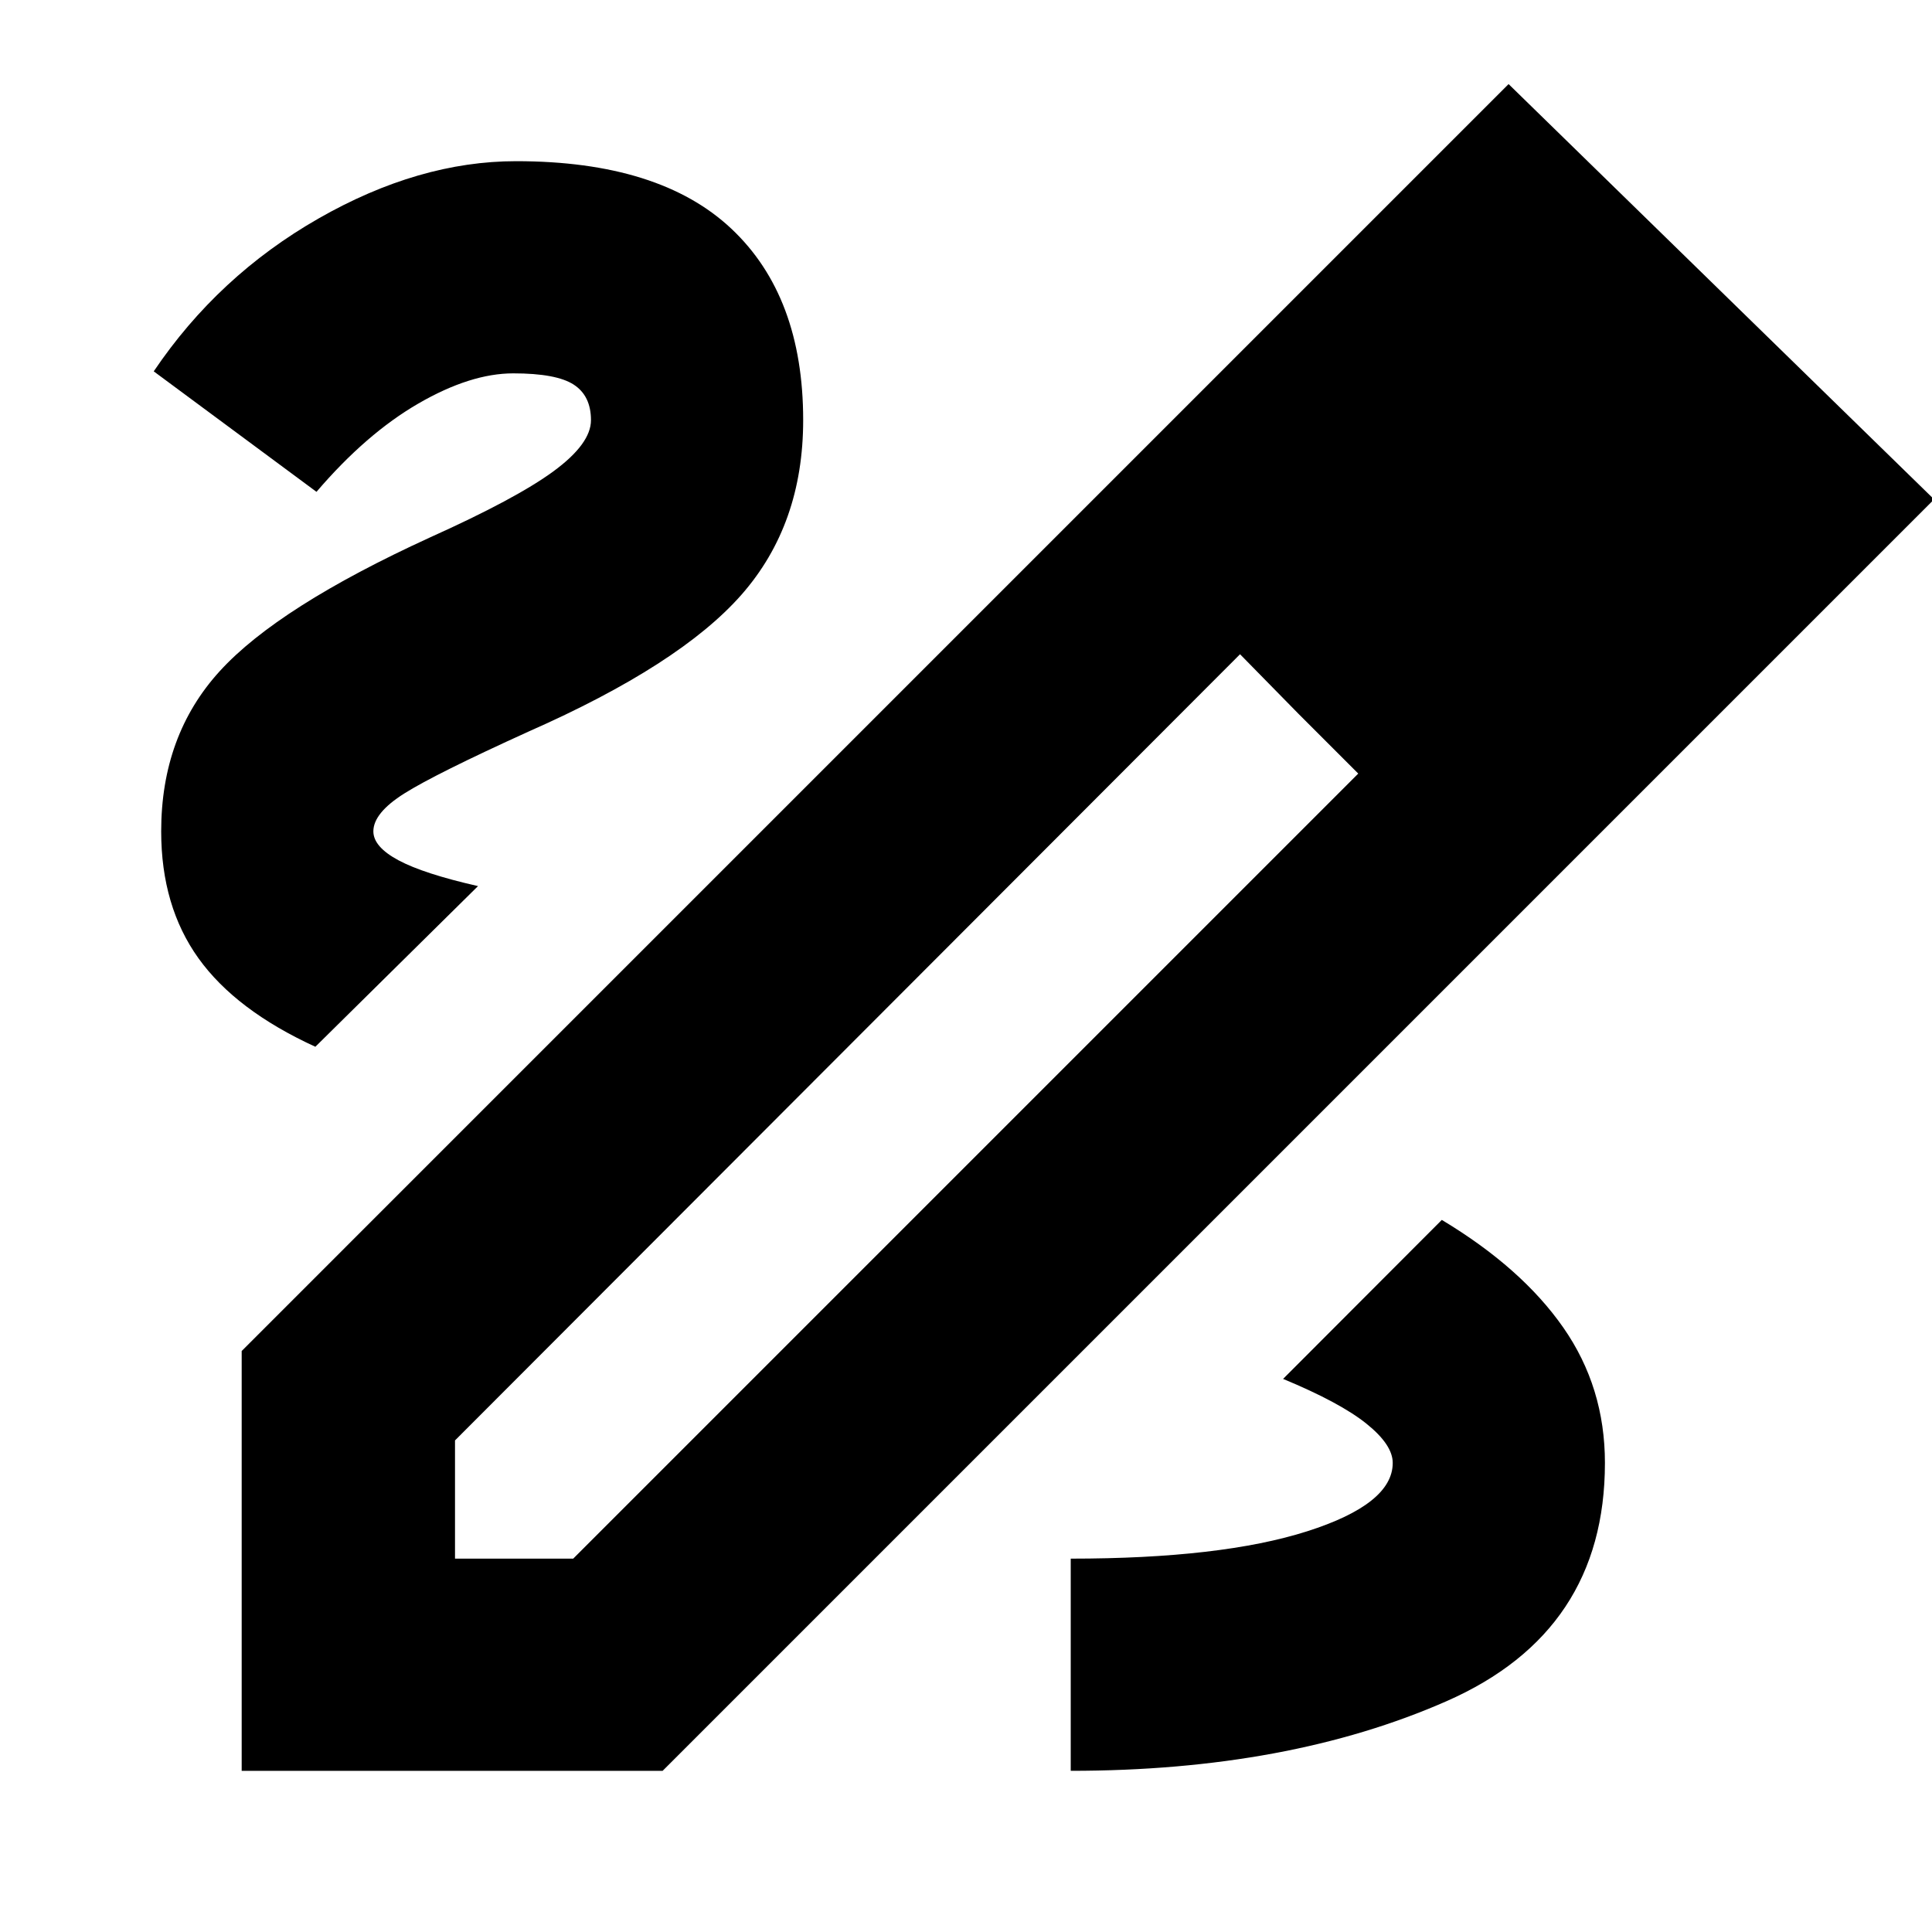 <svg xmlns="http://www.w3.org/2000/svg" height="24" viewBox="0 -960 960 960" width="24"><path d="M120.09-80.09v-208.6l629.52-629.53 211.43 206.35L329.26-80.09H120.09Zm106-105.43h58.73l390.09-390.09-29.65-29.65-29.09-29.65-390.08 390.65v58.74Zm584.95-524.79-60.73-60.73 60.73 60.73ZM645.26-605.26l-29.09-29.65 58.74 59.3-29.65-29.65Zm152.22 372.17q0-37.56-20.66-67.21-20.65-29.66-60.39-53.53l-78.87 79q28.31 11.74 41.4 22.24 13.08 10.5 13.08 19.5 0 20.44-42.58 34-42.59 13.57-117.42 13.57v105.43q108.09 0 186.76-34.61 78.68-34.6 78.68-118.39ZM156.7-439.87l80.82-79.83q-27-6.13-39.5-12.82-12.5-6.7-12.5-14.39 0-9.13 15.39-18.83 15.39-9.7 61.7-30.74 75.22-33.17 105.85-68.04 30.63-34.87 30.63-86.7 0-61.56-35.68-95.13-35.67-33.56-106.93-33.56-48.39 0-98.24 28.5-49.85 28.5-81.85 75.93l80.87 59.87q24.7-28.87 50.61-43.87 25.91-15 47.17-15 21.39 0 30 5.57 8.61 5.56 8.61 17.69 0 11.7-18.56 25.35-18.57 13.65-61.52 32.96-75.27 34.47-104.37 66.39-29.11 31.91-29.11 79.61 0 37.21 18.52 63.06t58.09 43.98Z"/></svg>
